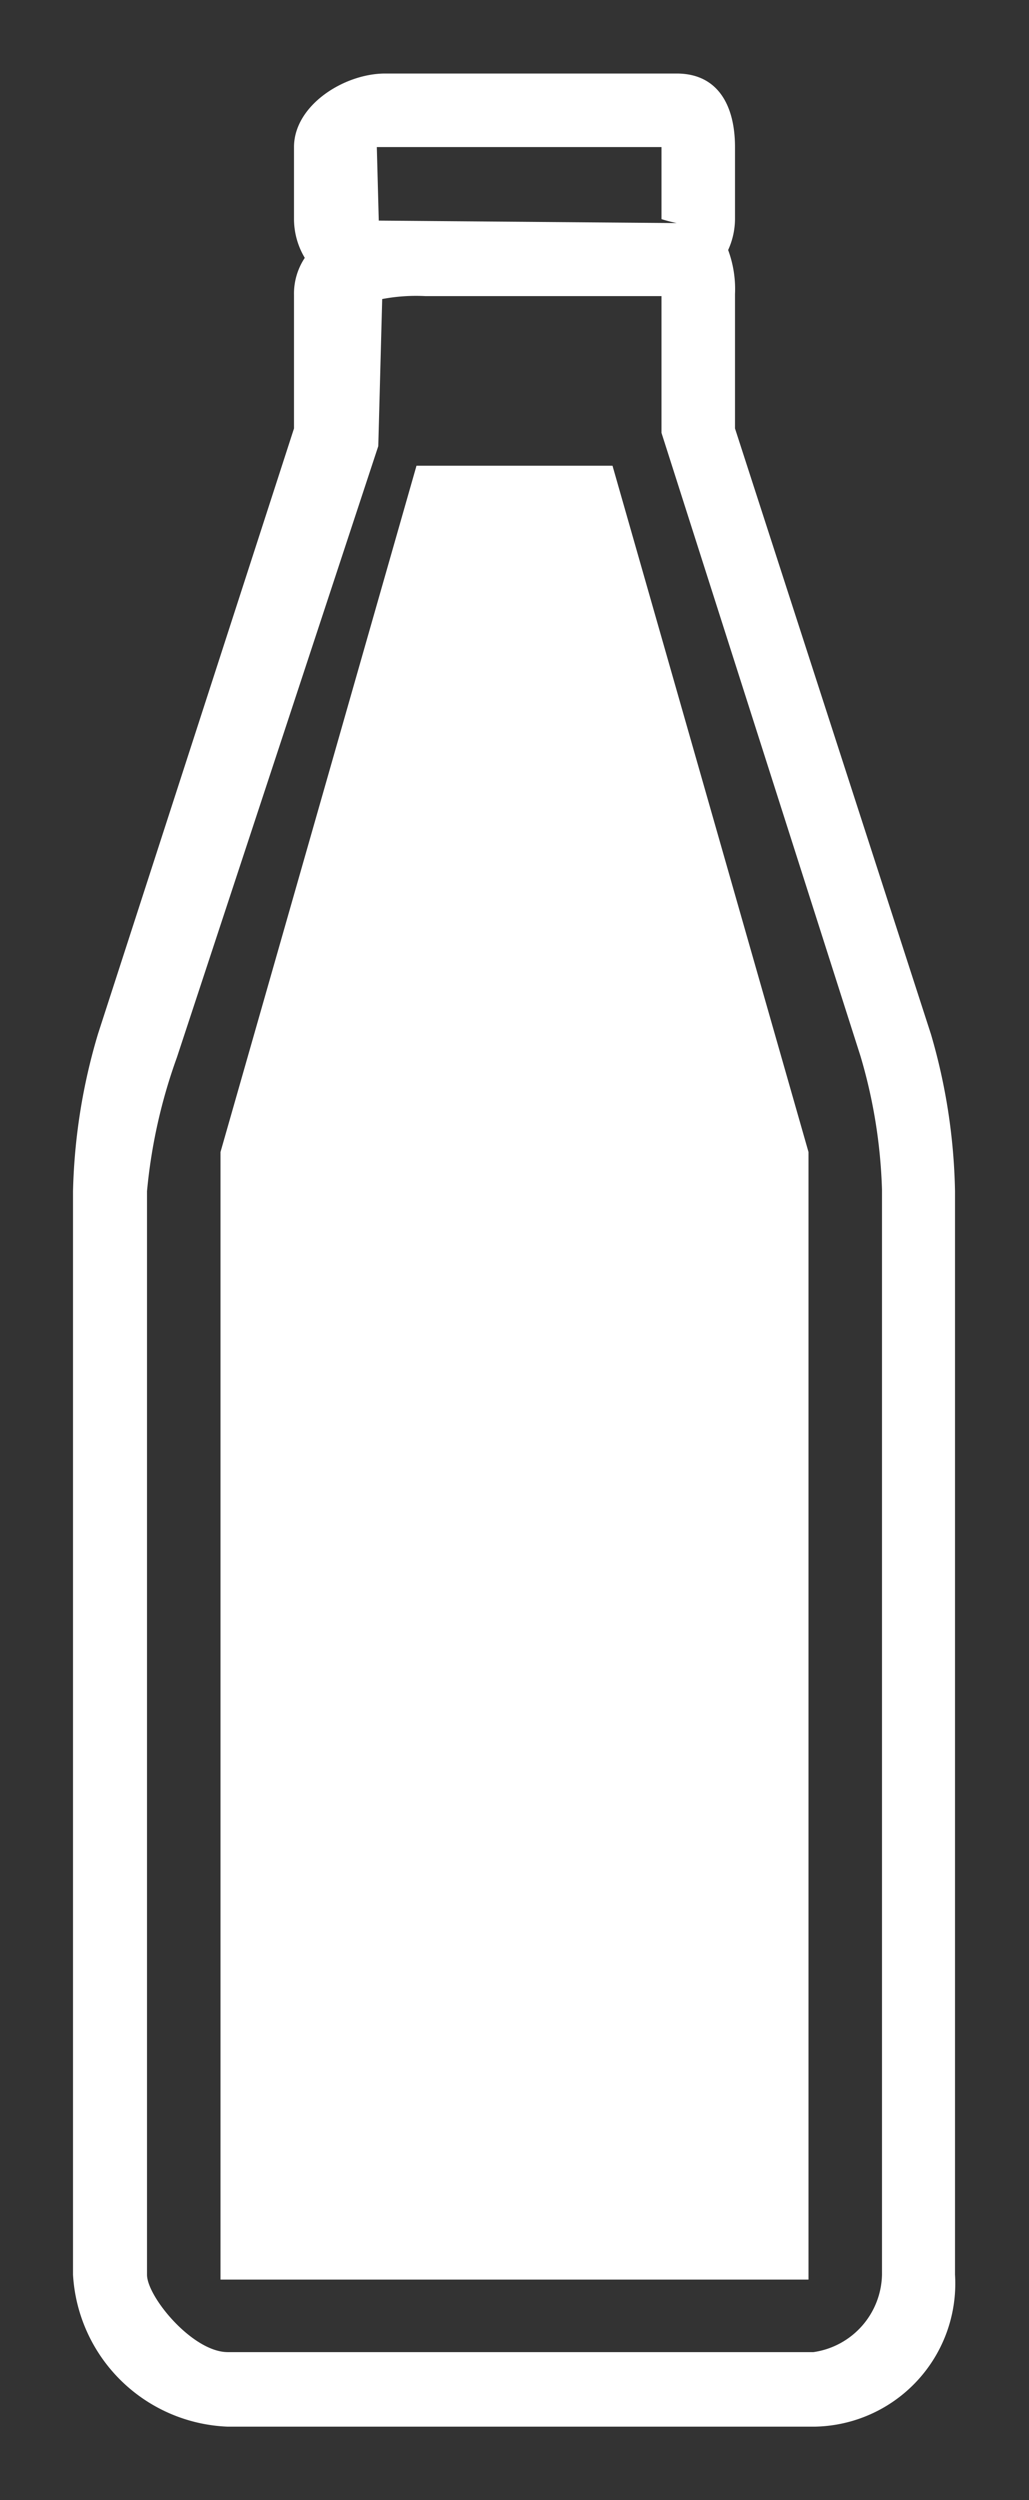 <svg class="milk-bottle" data-name="Layer 1" xmlns="http://www.w3.org/2000/svg" viewBox="0 0 21 51">
    <rect x="0" y="0" width="21" height="51" fill="#333333" stroke="none"/>
    <defs>
        <mask id="milk-mask">
            <rect class="mask-rect" x="477" y="108" width="15" height="40" transform="rotate(-180 247.5 78.5)" fill="#ffffff" />
        </mask>
    </defs>
    <path class="bottle" d="M19 21.1L15 8.74V6a2.3 2.3 0 0 0-.14-.9 1.54 1.54 0 0 0 .14-.65V3c0-.85-.35-1.5-1.19-1.5H7.86C7.02 1.5 6 2.15 6 3v1.47a1.55 1.55 0 0 0 .22.79 1.32 1.32 0 0 0-.22.76v2.72L2 21.09a12.12 12.12 0 0 0-.51 3.21v22.1a3.29 3.29 0 0 0 3.15 3.1h12a2.92 2.92 0 0 0 2.85-3.1V24.3a12.14 12.14 0 0 0-.49-3.2zM7.69 3h5.81v1.47a3.12 3.12 0 0 0 .31.08h-.08l-6-.05zM18 46.4a1.63 1.63 0 0 1-1.4 1.58H4.65C3.93 47.98 3 46.85 3 46.4V24.3a11 11 0 0 1 .61-2.73L7.72 9.1l.08-3a3.72 3.72 0 0 1 .88-.06h4.82v2.79l4.06 12.71a10.67 10.67 0 0 1 .44 2.73z" fill="#fff" />
    <path class="milk" mask="url(#milk-mask)" d="M4.5 46.5v-23l4-14h4l4 14v23" fill="white" />
</svg>